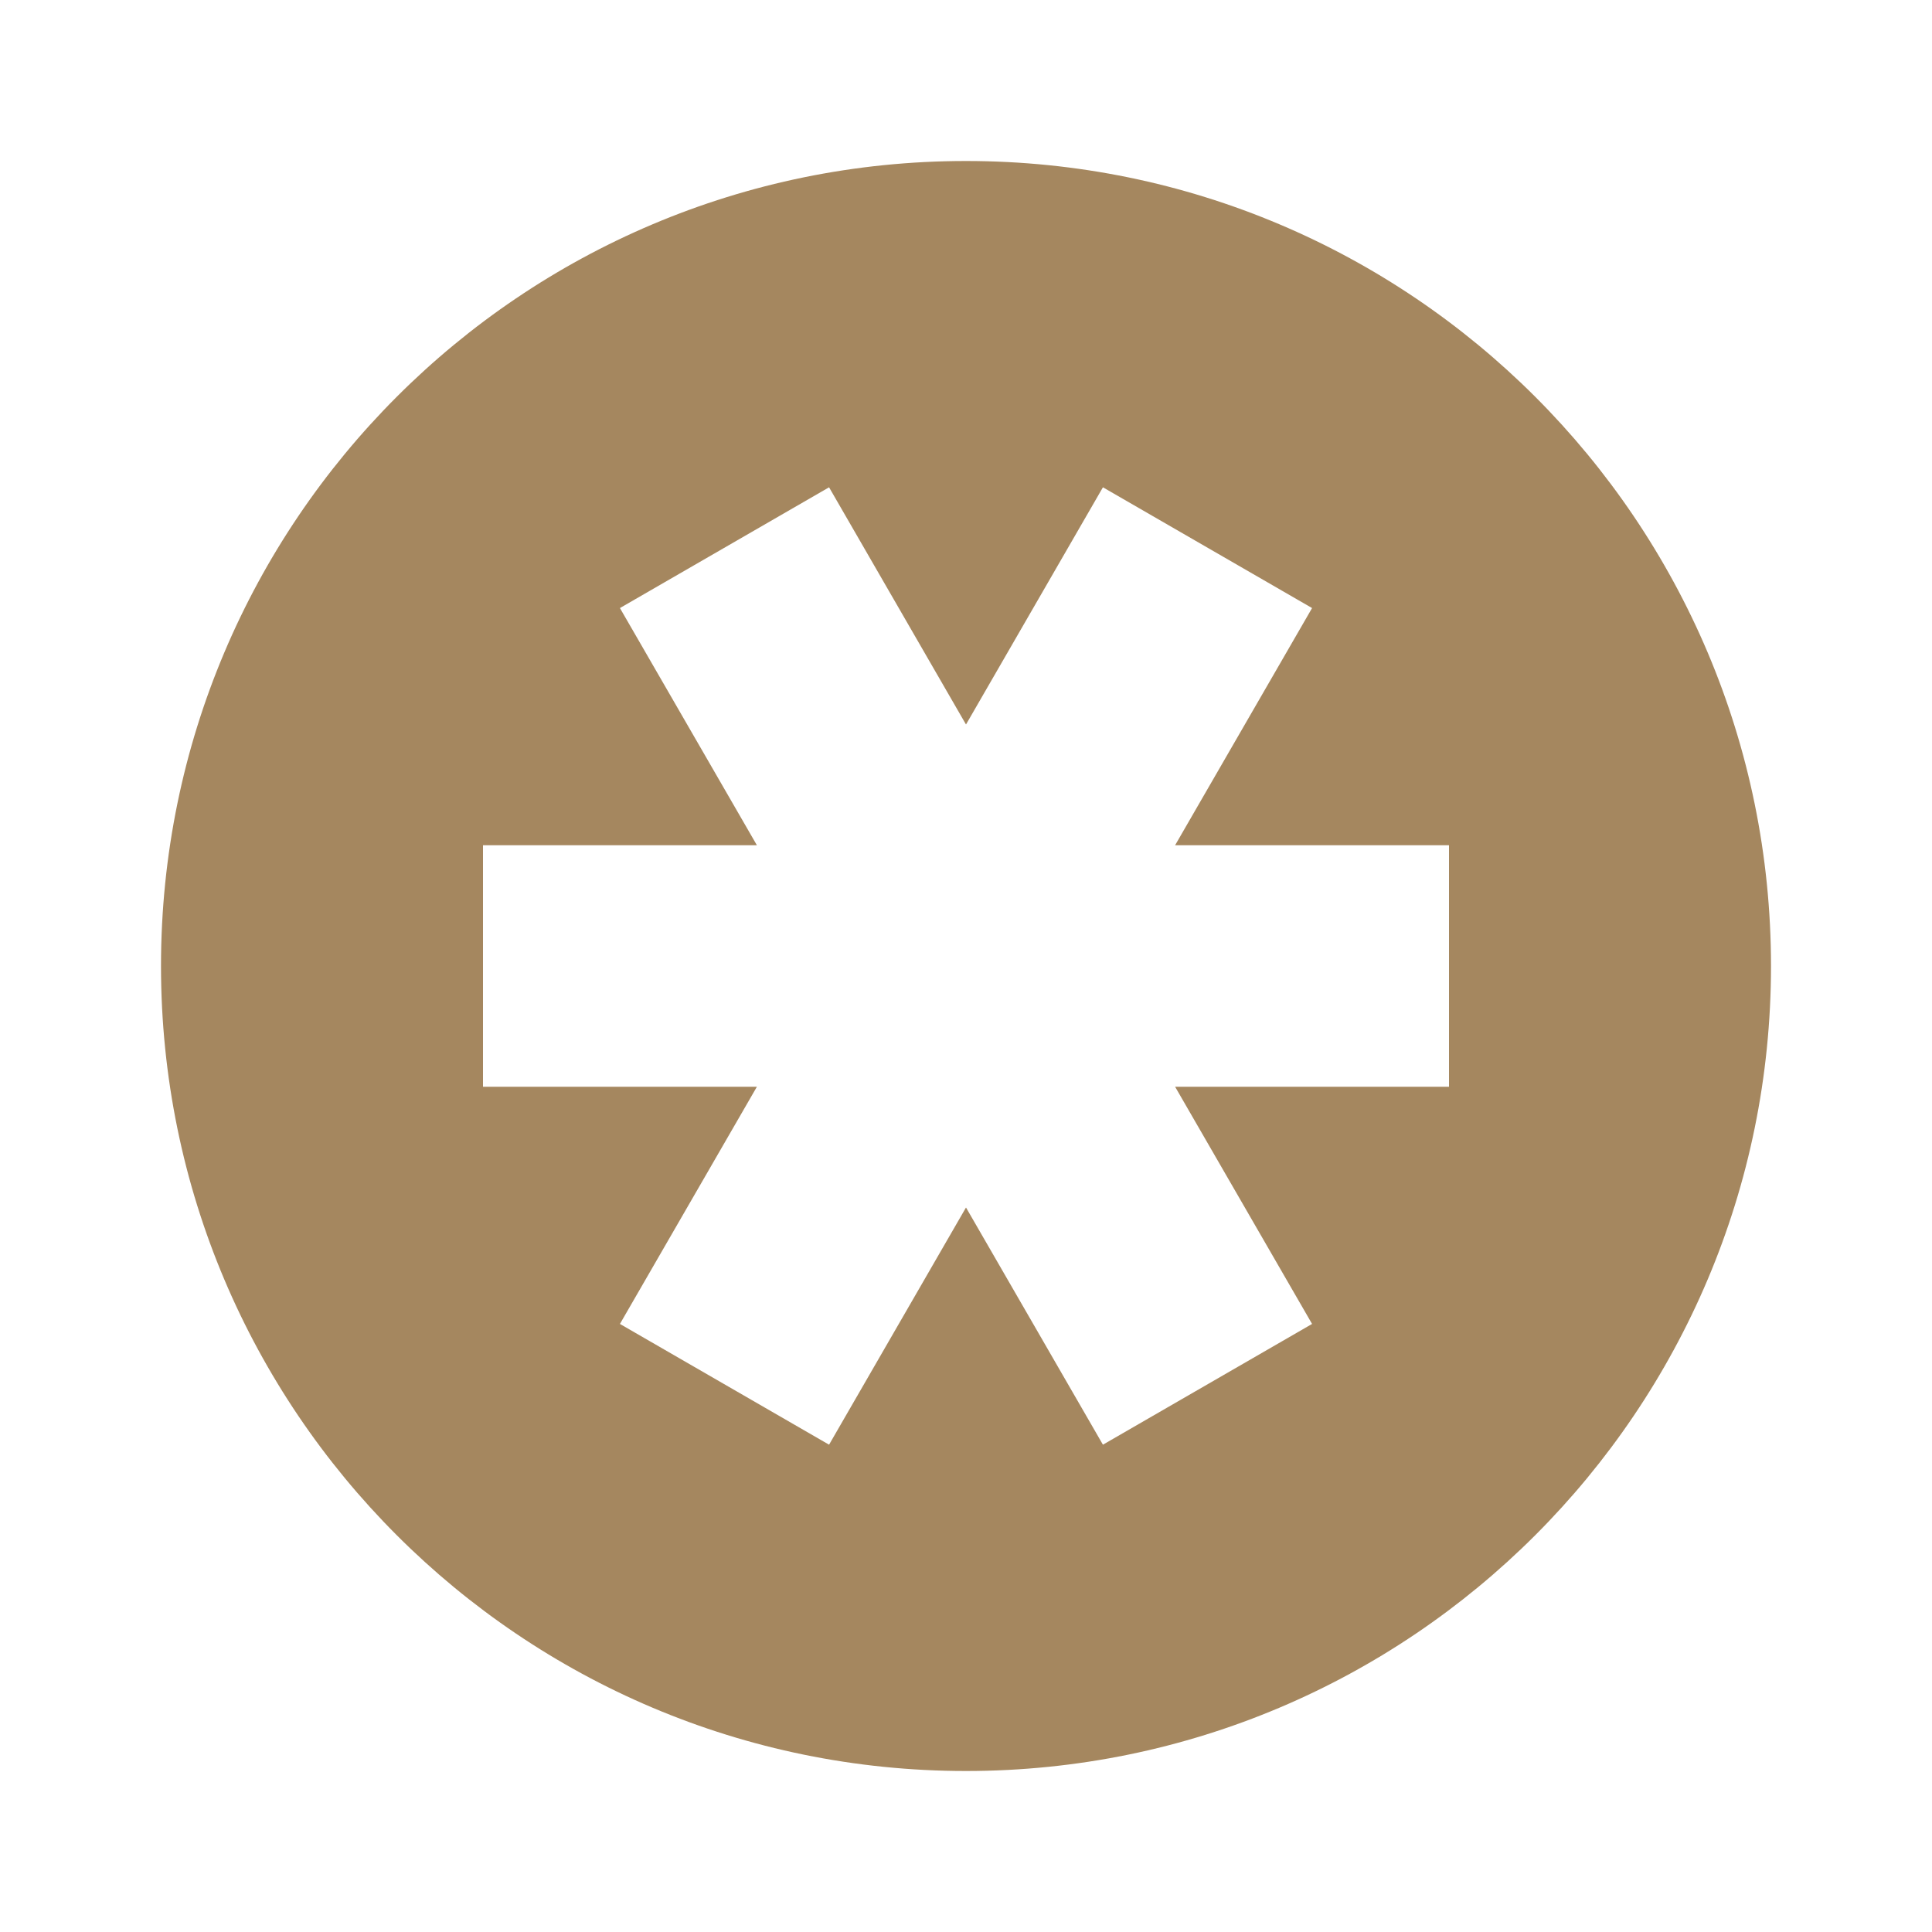 <svg height="48" width="48" xmlns="http://www.w3.org/2000/svg"><path fill="rgb(165, 135, 95)" d="m24 4c11.046 0 20 8.954 20 20s-8.954 20-20 20-20-8.954-20-20 8.954-20 20-20zm-3.402 8.107-5.196 3 3.403 5.893h-6.805v6h6.805l-3.403 5.893 5.196 3 3.402-5.893 3.402 5.893 5.196-3-3.403-5.893h6.805v-6h-6.805l3.403-5.893-5.196-3-3.402 5.893z"/></svg>